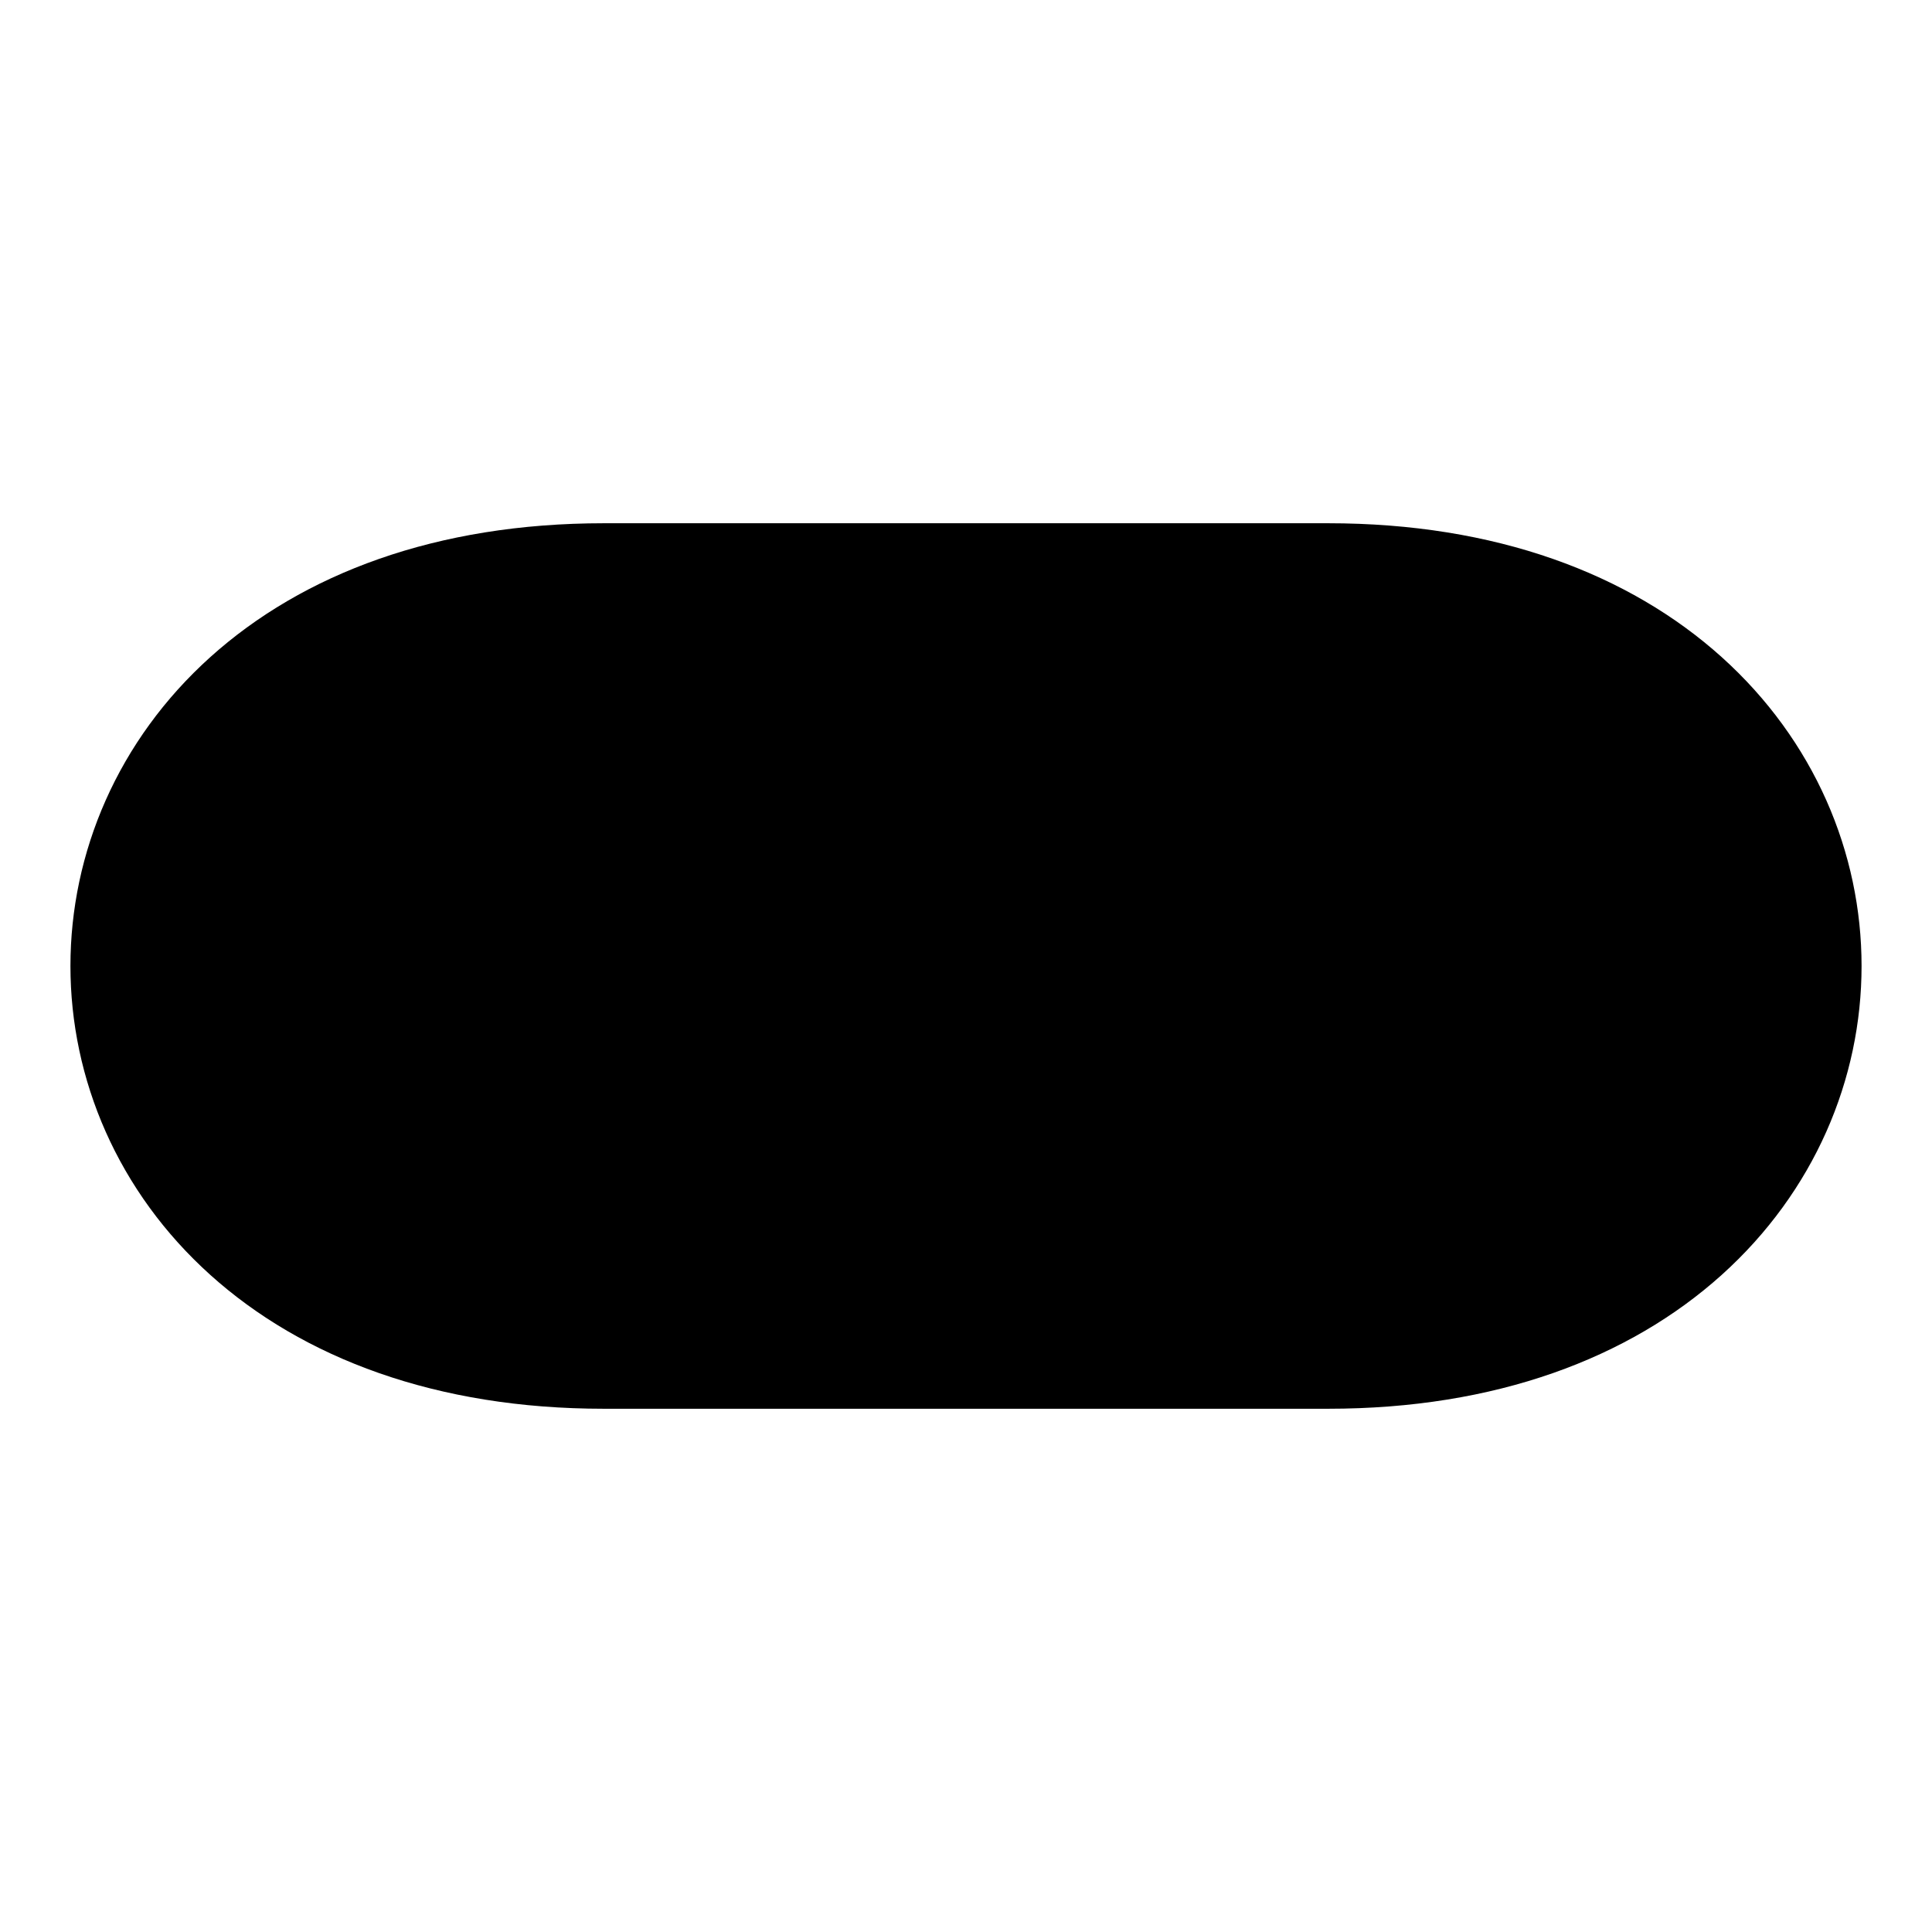 <svg viewBox="0 0 48 48" fill="none" xmlns="http://www.w3.org/2000/svg"><path d="M15 15H33C48 15 48 33 33 33H15C-1.23978e-05 33 -2.86102e-06 15 15 15Z" fill="currentColor" stroke="currentColor" stroke-width="4" stroke-linecap="round" stroke-linejoin="round"/><path d="M21 27V21" stroke="currentColor" stroke-width="4" stroke-linecap="round" stroke-linejoin="round"/><path d="M27 27V21" stroke="currentColor" stroke-width="4" stroke-linecap="round" stroke-linejoin="round"/><path d="M33 27V21" stroke="currentColor" stroke-width="4" stroke-linecap="round" stroke-linejoin="round"/><path d="M15 27V21" stroke="currentColor" stroke-width="4" stroke-linecap="round" stroke-linejoin="round"/><path d="M36 24L12 24" stroke="currentColor" stroke-width="4" stroke-linecap="round" stroke-linejoin="round"/></svg>